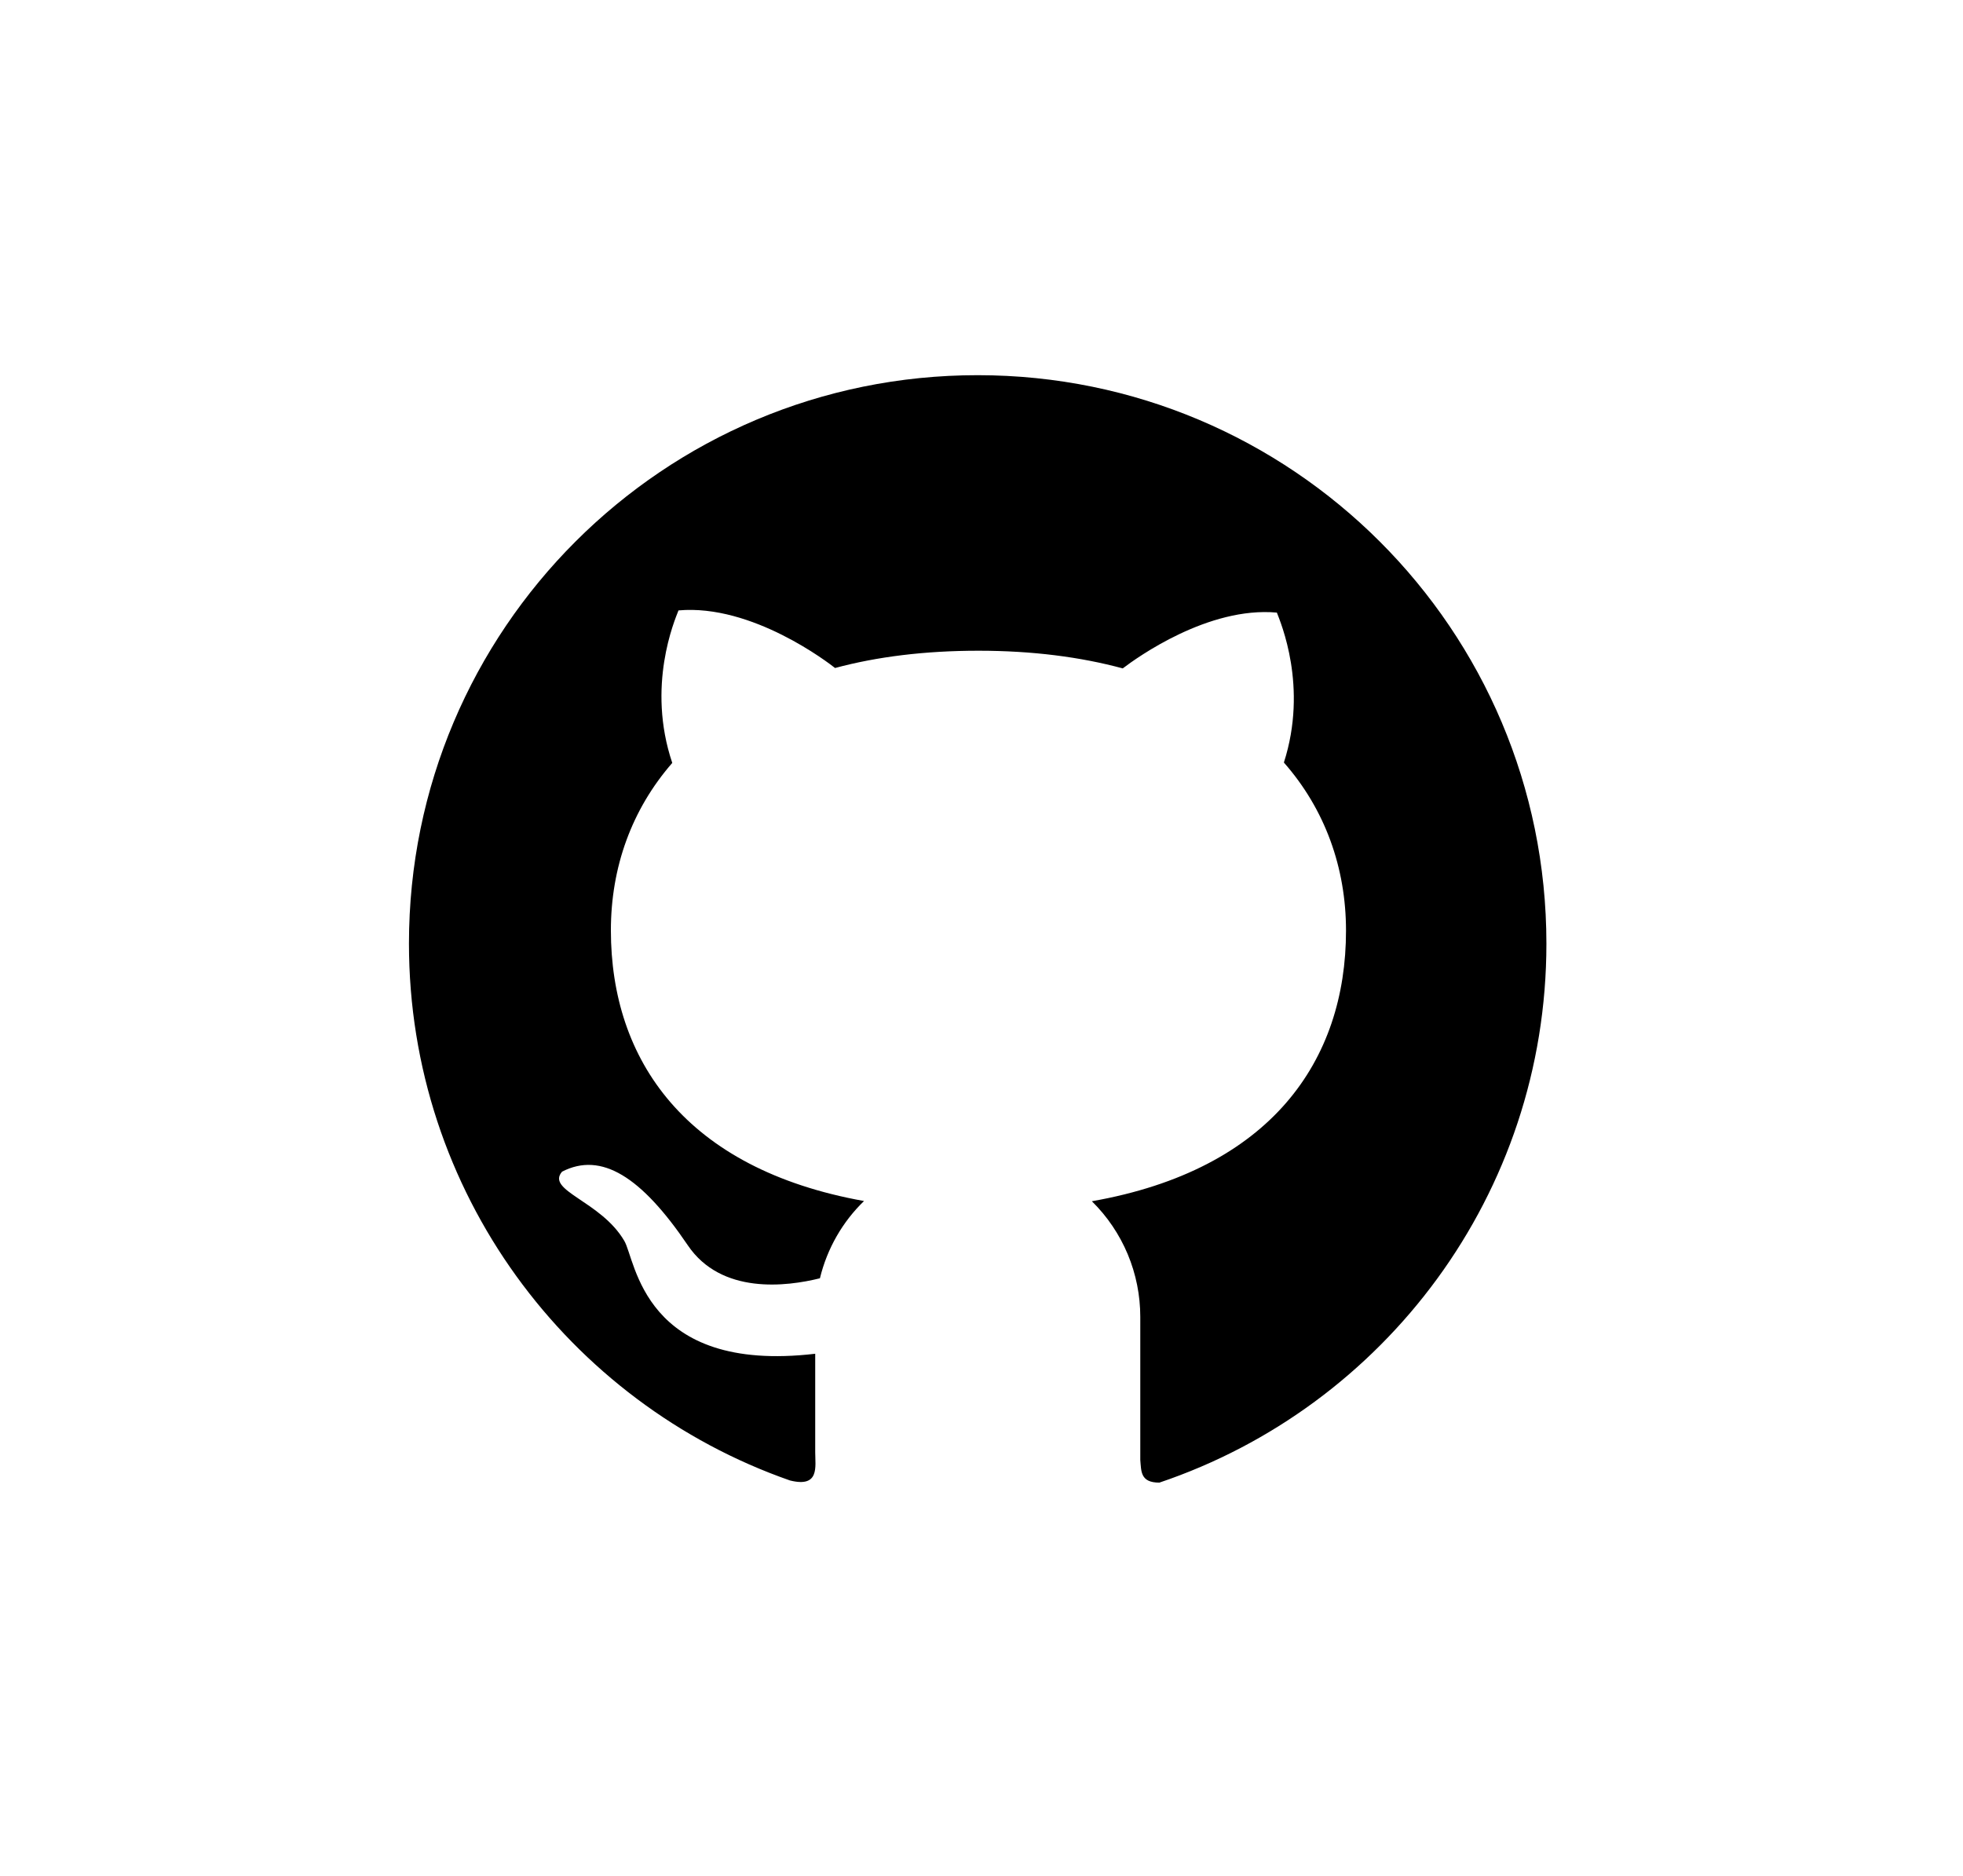 <svg width="45" height="43" viewBox="0 0 45 43" fill="none" xmlns="http://www.w3.org/2000/svg">
<path d="M22.414 8.6C15.21 8.597 9.375 14.429 9.375 21.628C9.375 27.32 13.025 32.158 18.108 33.935C18.793 34.107 18.688 33.621 18.688 33.289V31.031C14.735 31.494 14.575 28.878 14.31 28.441C13.774 27.527 12.507 27.294 12.885 26.857C13.785 26.393 14.703 26.973 15.766 28.543C16.535 29.682 18.036 29.49 18.796 29.301C18.962 28.616 19.317 28.004 19.807 27.53C15.711 26.796 14.004 24.296 14.004 21.325C14.004 19.883 14.479 18.557 15.411 17.488C14.817 15.726 15.466 14.217 15.554 13.992C17.246 13.841 19.006 15.204 19.143 15.312C20.104 15.053 21.202 14.916 22.431 14.916C23.667 14.916 24.768 15.059 25.738 15.321C26.067 15.07 27.698 13.899 29.271 14.042C29.356 14.266 29.991 15.74 29.432 17.479C30.375 18.551 30.856 19.889 30.856 21.333C30.856 24.311 29.137 26.813 25.03 27.535C25.382 27.881 25.661 28.294 25.852 28.749C26.042 29.204 26.14 29.693 26.14 30.186V33.464C26.163 33.726 26.14 33.985 26.577 33.985C31.736 32.246 35.45 27.372 35.45 21.631C35.45 14.429 29.612 8.6 22.414 8.6V8.6Z" fill="black"/>
</svg>
